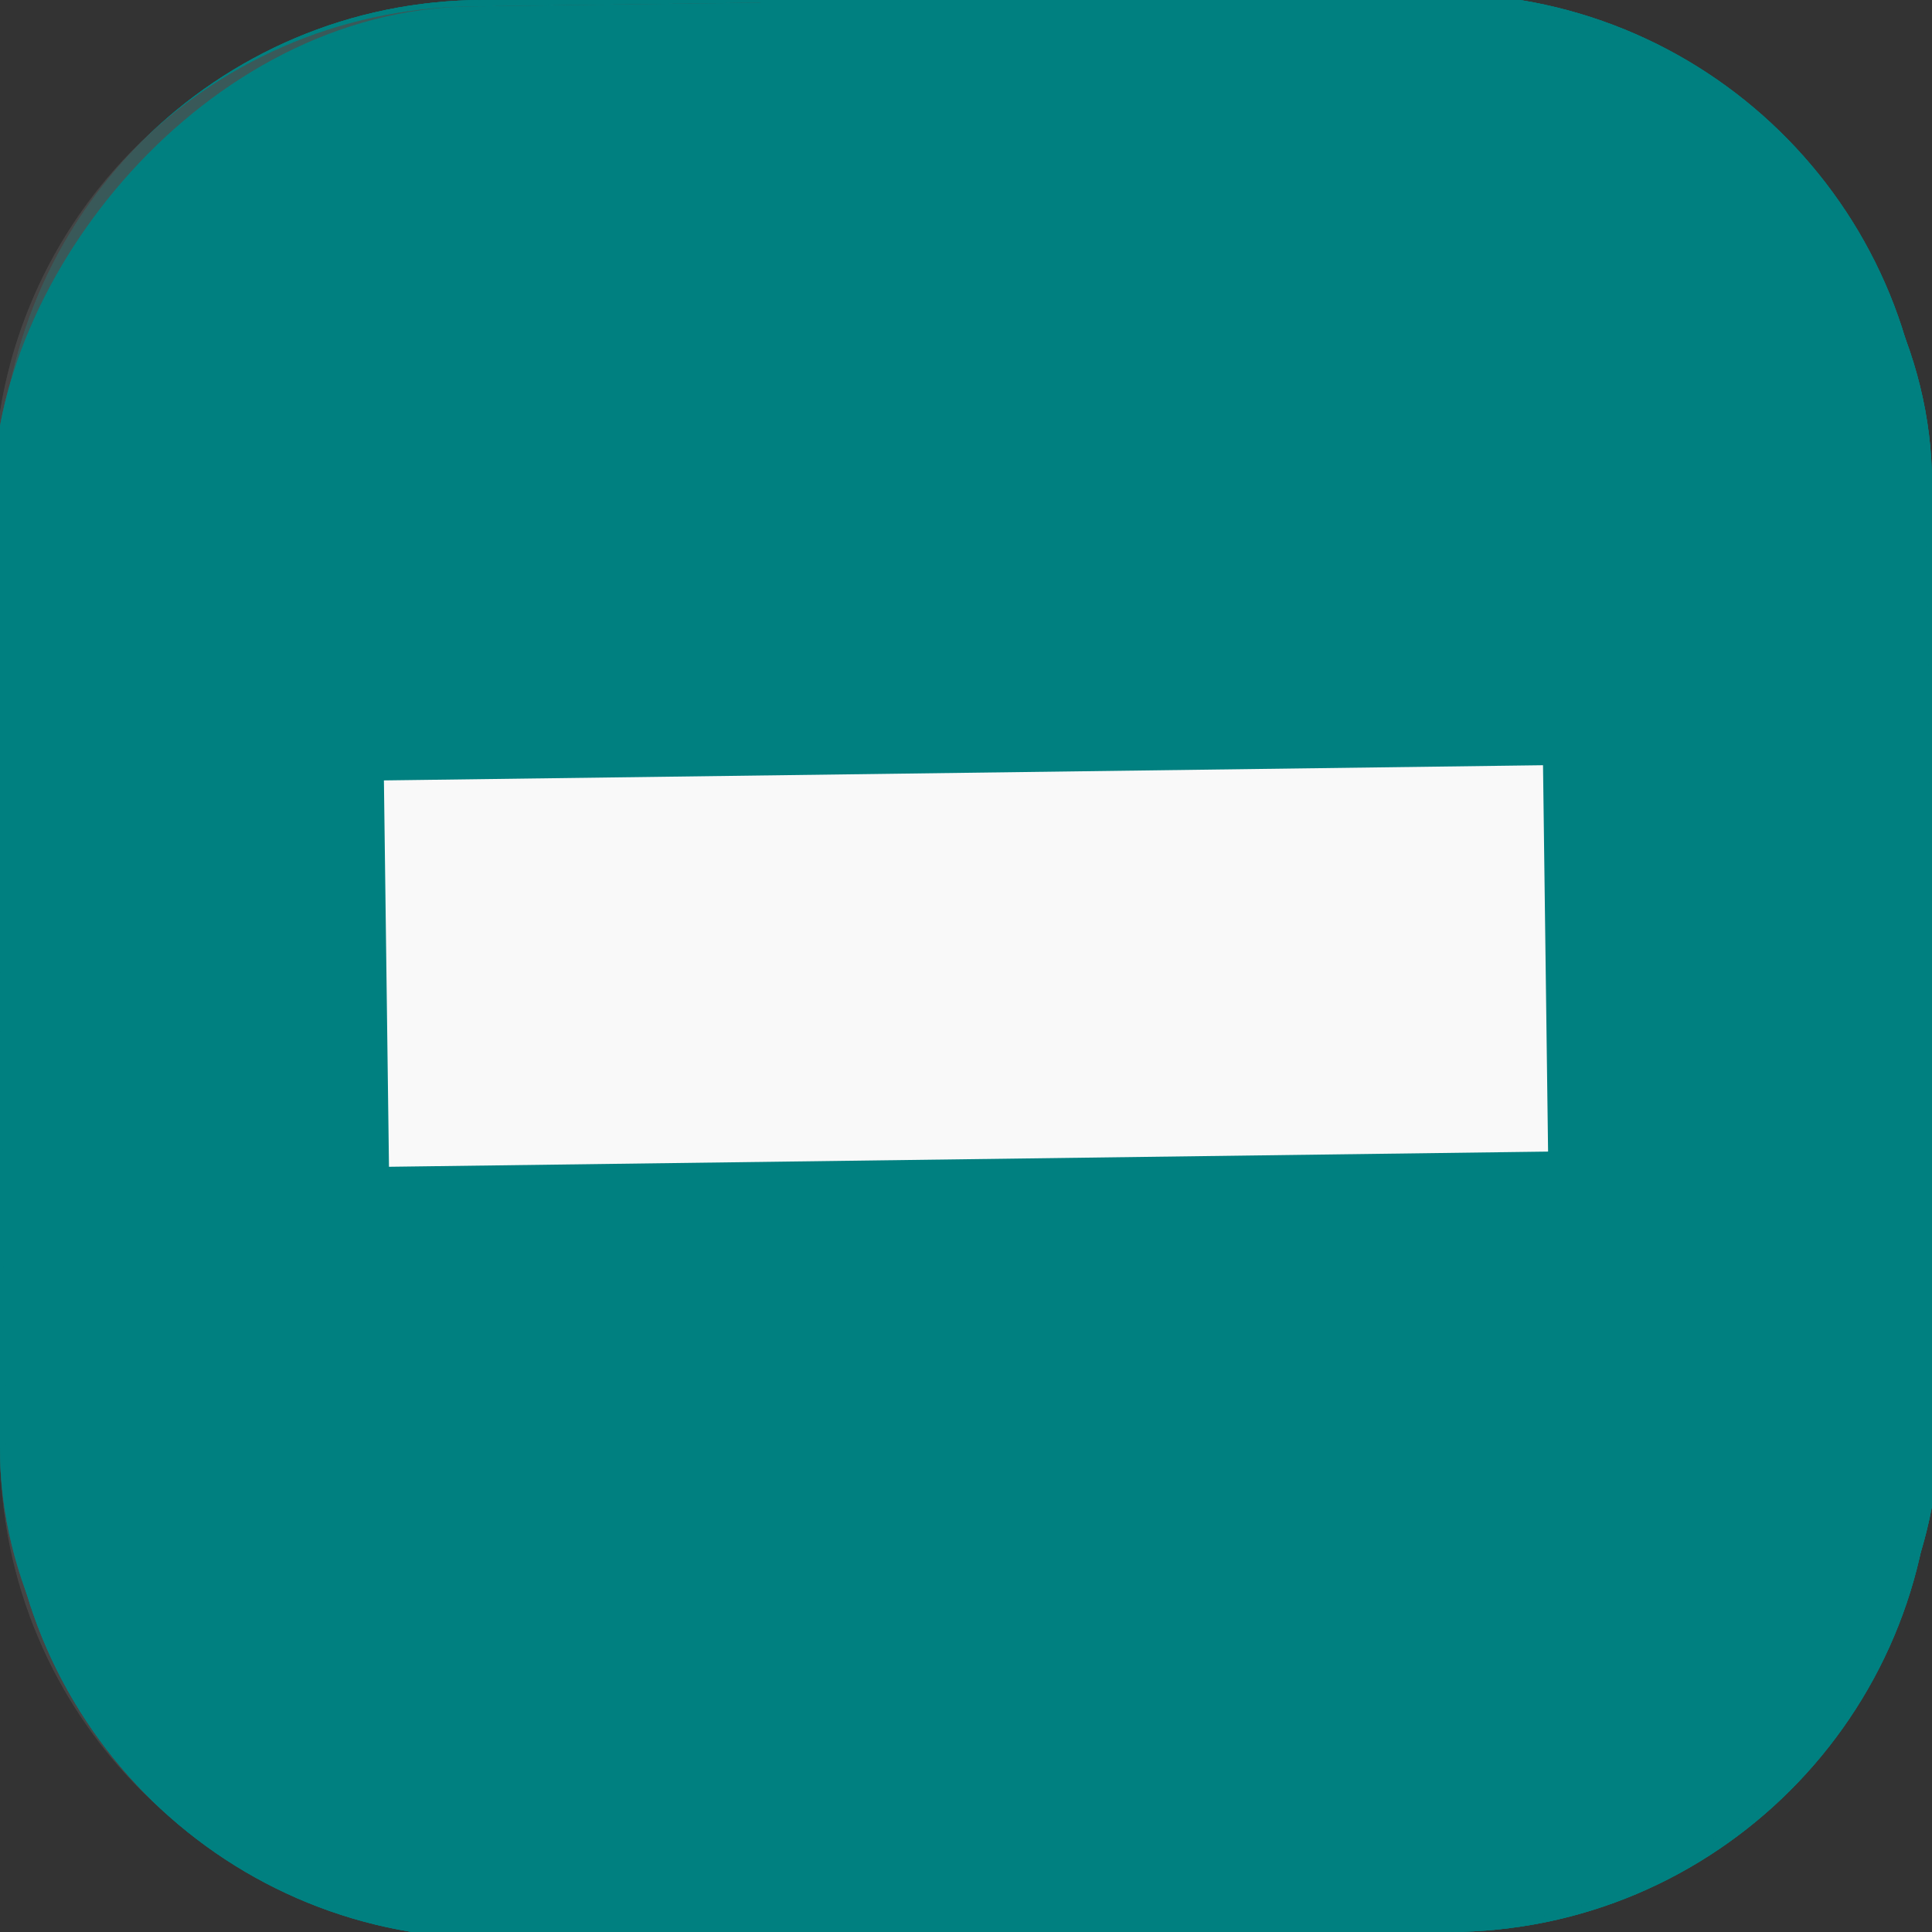 <?xml version="1.0" encoding="UTF-8" standalone="no"?>
<svg
   xmlns:dc="http://purl.org/dc/elements/1.1/"
   xmlns:cc="http://creativecommons.org/ns#"
   xmlns:rdf="http://www.w3.org/1999/02/22-rdf-syntax-ns#"
   xmlns:svg="http://www.w3.org/2000/svg"
   xmlns="http://www.w3.org/2000/svg"
   xmlns:sodipodi="http://sodipodi.sourceforge.net/DTD/sodipodi-0.dtd"
   xmlns:inkscape="http://www.inkscape.org/namespaces/inkscape"
   version="1.0"
   width="20"
   height="20"
   preserveAspectRatio="xMidYMid meet"
   id="svg6"
   sodipodi:docname="BREAKER.svg"
   inkscape:version="0.92.3 (2405546, 2018-03-11)">
  <rect width="100%" height="100%" fill="#333333" stroke="none"/>
  <defs
     id="defs10" />
  <sodipodi:namedview
     pagecolor="#ffffff"
     bordercolor="#666666"
     borderopacity="1"
     objecttolerance="10"
     gridtolerance="10"
     guidetolerance="10"
     inkscape:pageopacity="0"
     inkscape:pageshadow="2"
     inkscape:window-width="1858"
     inkscape:window-height="1057"
     id="namedview8"
     showgrid="false"
     inkscape:zoom="11.8"
     inkscape:cx="10"
     inkscape:cy="10"
     inkscape:window-x="-8"
     inkscape:window-y="-8"
     inkscape:window-maximized="1"
     inkscape:current-layer="svg6" />
  <g
     id="closed">
    <g
       transform="translate(-715,-271)"
       id="g1200">
      <g
         id="g1190"
         transform="matrix(0,-1,-1,0,1006,1006)">
        <rect
           style="fill:#008080;fill-opacity:1;stroke-width:1.002"
           ry="5.008"
           rx="5.008"
           y="271"
           x="715"
           height="20"
           width="20"
           id="rect1181" />
        <path
           inkscape:connector-curvature="0"
           style="opacity:0.5;vector-effect:none;fill:#4d4d4d;fill-opacity:1;stroke:none;stroke-width:1px;stroke-linecap:butt;stroke-linejoin:miter;stroke-miterlimit:4;stroke-dasharray:none;stroke-dashoffset:0;stroke-opacity:1"
           d="m 719,279 -4,4 v 2.992 C 715,288.767 717.233,291 720.008,291 H 723 l 8,-8 z"
           id="path1183" />
        <rect
           style="opacity:1;vector-effect:none;fill:#f9f9f9;fill-opacity:1;stroke:none;stroke-width:0.816px;stroke-linecap:butt;stroke-linejoin:miter;stroke-miterlimit:4;stroke-dasharray:none;stroke-dashoffset:0;stroke-opacity:1"
           id="rect1185"
           width="12"
           height="4"
           x="719"
           y="279" />
      </g>
    </g>
    <g
       transform="translate(-715,-271)"
       id="g1210">
      <g
         transform="matrix(0,-1,-1,0,1006,1006)"
         id="g1208">
        <rect
           id="rect1202"
           width="20"
           height="20"
           x="715"
           y="271"
           rx="5.008"
           ry="5.008"
           style="fill:#008080;fill-opacity:1;stroke-width:1.002" />
        <path
           id="path1204"
           d="m 719,279 -4,4 v 2.992 C 715,288.767 717.233,291 720.008,291 H 723 l 8,-8 z"
           style="opacity:0.5;vector-effect:none;fill:#4d4d4d;fill-opacity:1;stroke:none;stroke-width:1px;stroke-linecap:butt;stroke-linejoin:miter;stroke-miterlimit:4;stroke-dasharray:none;stroke-dashoffset:0;stroke-opacity:1"
           inkscape:connector-curvature="0" />
        <rect
           y="279"
           x="719"
           height="4"
           width="12"
           id="rect1206"
           style="opacity:1;vector-effect:none;fill:#f9f9f9;fill-opacity:1;stroke:none;stroke-width:0.816px;stroke-linecap:butt;stroke-linejoin:miter;stroke-miterlimit:4;stroke-dasharray:none;stroke-dashoffset:0;stroke-opacity:1" />
      </g>
    </g>
    <rect
       transform="matrix(0,-1,-1,0,0,0)"
       style="fill:#008080;fill-opacity:1;stroke-width:1.002"
       ry="5.008"
       rx="5.008"
       y="-20"
       x="-20"
       height="20"
       width="20"
       id="rect1212" />
    <rect
       transform="matrix(0,-1,-1,0,0,0)"
       style="opacity:1;vector-effect:none;fill:#f9f9f9;fill-opacity:1;stroke:none;stroke-width:0.816px;stroke-linecap:butt;stroke-linejoin:miter;stroke-miterlimit:4;stroke-dasharray:none;stroke-dashoffset:0;stroke-opacity:1"
       id="rect1216"
       width="12"
       height="4"
       x="-16"
       y="-12" />
  </g>
  <g id="open">
  <g transform="rotate(89.249 10,10) " id="g1427">
   <g id="g1200">
    <g transform="matrix(0,-1,-1,0,1006,1006) " id="g1190">
     <rect fill="#008080" stroke-width="1.002" id="rect1181" width="20" height="20" x="986" y="986" rx="5.008" ry="5.008"/>
     <path opacity="0.5" fill="#4d4d4d" stroke-width="1px" stroke-miterlimit="4" stroke-dashoffset="0" id="path1183" d="m990,994l-4,4l0,2.992c0,2.775 2.233,5.008 5.008,5.008l2.992,0l8,-8l-12,-4z"/>
     <rect fill="#f9f9f9" stroke-width="0.816px" stroke-miterlimit="4" stroke-dashoffset="0" y="994" x="990" height="4" width="12" id="rect1185"/>
    </g>
   </g>
   <g id="g1210">
    <g id="g1208" transform="matrix(0,-1,-1,0,1006,1006) ">
     <rect fill="#008080" stroke-width="1.002" ry="5.008" rx="5.008" y="986" x="986" height="20" width="20" id="rect1202"/>
     <path opacity="0.5" fill="#4d4d4d" stroke-width="1px" stroke-miterlimit="4" stroke-dashoffset="0" d="m990,994l-4,4l0,2.992c0,2.775 2.233,5.008 5.008,5.008l2.992,0l8,-8l-12,-4z" id="path1204"/>
     <rect fill="#f9f9f9" stroke-width="0.816px" stroke-miterlimit="4" stroke-dashoffset="0" id="rect1206" width="12" height="4" x="990" y="994"/>
    </g>
   </g>
   <rect fill="#008080" stroke-width="1.002" id="rect1212" width="20" height="20" x="-20" y="-20" rx="5.008" ry="5.008" transform="matrix(0,-1,-1,0,0,0) "/>
   <rect fill="#f9f9f9" stroke-width="0.816px" stroke-miterlimit="4" stroke-dashoffset="0" y="-12" x="-16" height="4" width="12" id="rect1216" transform="matrix(0,-1,-1,0,0,0) "/>
  </g>
 </g>
</svg>
